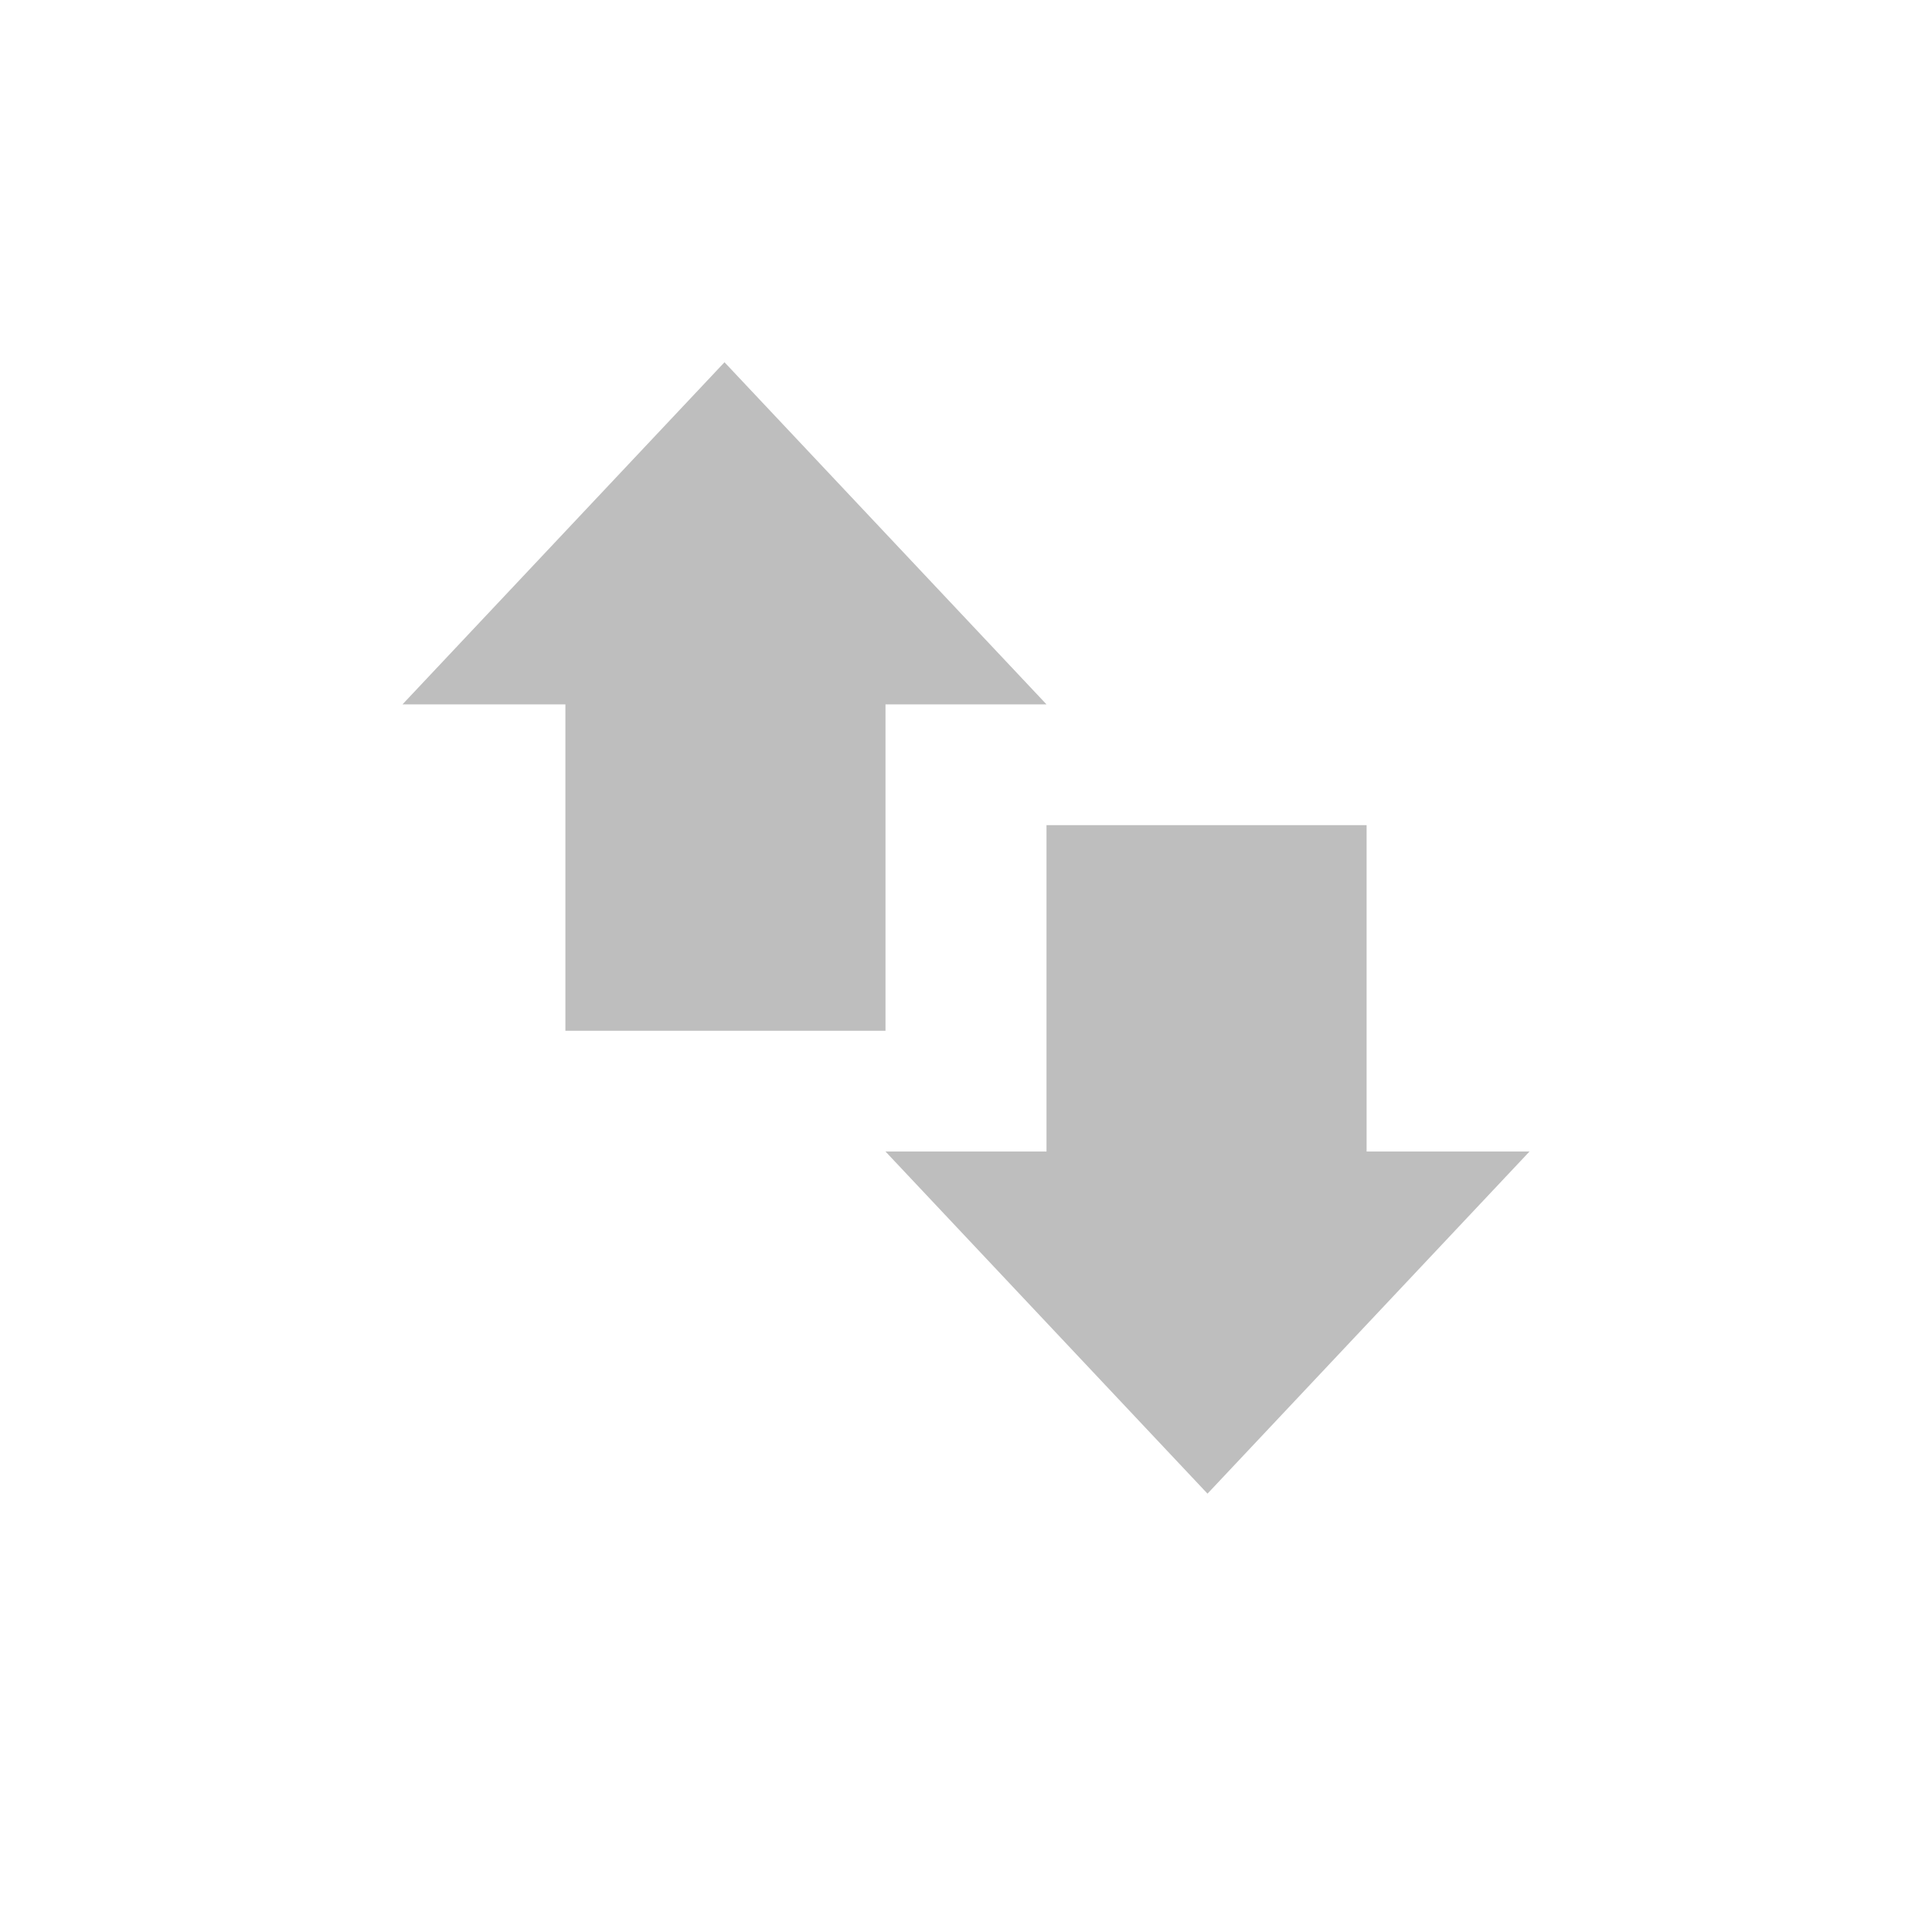 
<svg width="96" height="96" version="1.1" xmlns="http://www.w3.org/2000/svg">
	<path d="M 36 18 L 20 35 L 28.094 35 L 28.094 51.219 L 44 51.219 L 44 35 L 52 35 L 36 18 z M 52 41 L 52 57.219 L 44 57.219 L 60 74.219 L 76 57.219 L 67.906 57.219 L 67.906 41 L 52 41 z " fill="#bebebe"/>
</svg>
